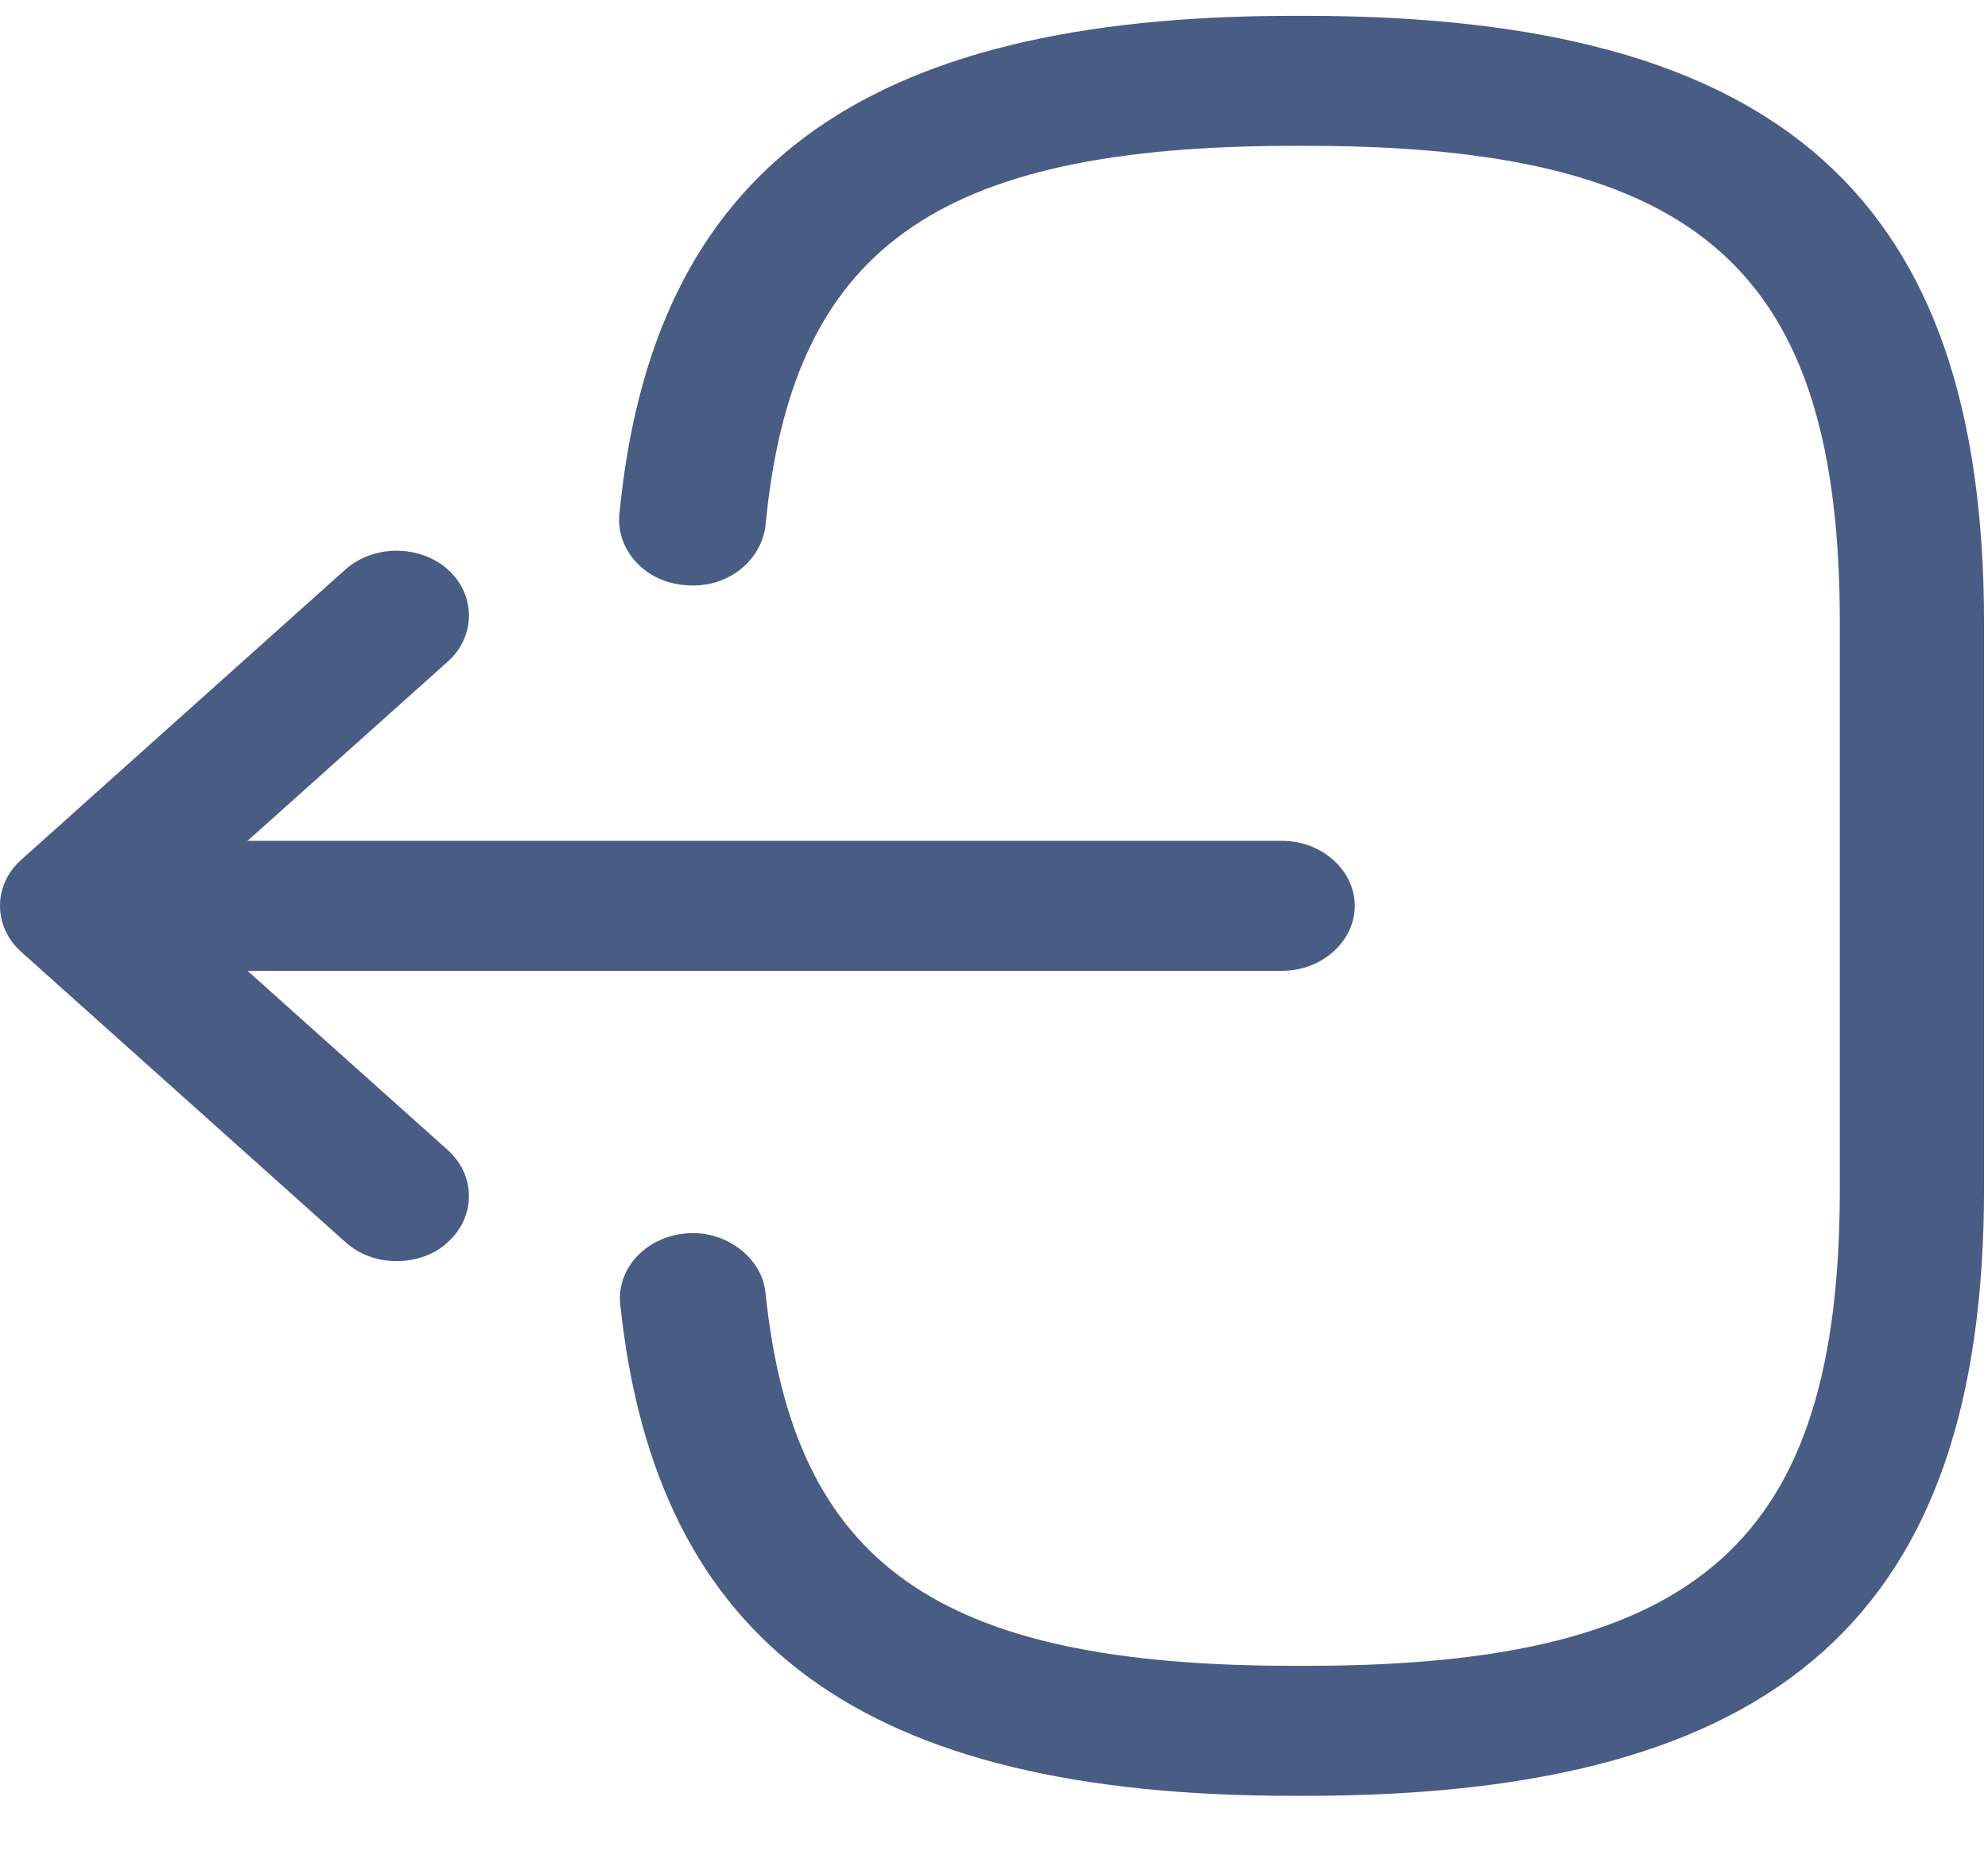 <svg width="30" height="28" viewBox="0 0 30 28" fill="none" xmlns="http://www.w3.org/2000/svg">
<path d="M19.701 27.103H19.511C13.026 27.103 9.901 24.814 9.36 19.687C9.302 19.151 9.74 18.667 10.354 18.615C10.938 18.562 11.493 18.968 11.551 19.504C11.975 23.611 14.136 25.141 19.526 25.141H19.716C25.66 25.141 27.764 23.258 27.764 17.934V9.407C27.764 4.084 25.66 2.201 19.716 2.201H19.526C14.107 2.201 11.946 3.757 11.551 7.942C11.478 8.479 10.967 8.884 10.354 8.832C9.74 8.792 9.302 8.309 9.346 7.772C9.842 2.567 12.983 0.239 19.511 0.239H19.701C26.873 0.239 29.94 2.986 29.94 9.407V17.934C29.94 24.356 26.873 27.103 19.701 27.103Z" fill="#495C83"/>
<path d="M19.348 14.652H2.727C2.128 14.652 1.632 14.207 1.632 13.671C1.632 13.135 2.128 12.69 2.727 12.69H19.348C19.947 12.69 20.444 13.135 20.444 13.671C20.444 14.207 19.947 14.652 19.348 14.652Z" fill="#495C83"/>
<path d="M5.985 19.033C5.707 19.033 5.43 18.942 5.211 18.745L0.318 14.364C-0.106 13.985 -0.106 13.357 0.318 12.978L5.211 8.596C5.634 8.217 6.335 8.217 6.759 8.596C7.182 8.976 7.182 9.603 6.759 9.983L2.64 13.671L6.759 17.359C7.182 17.738 7.182 18.366 6.759 18.745C6.554 18.942 6.262 19.033 5.985 19.033Z" fill="#495C83"/>
</svg>
